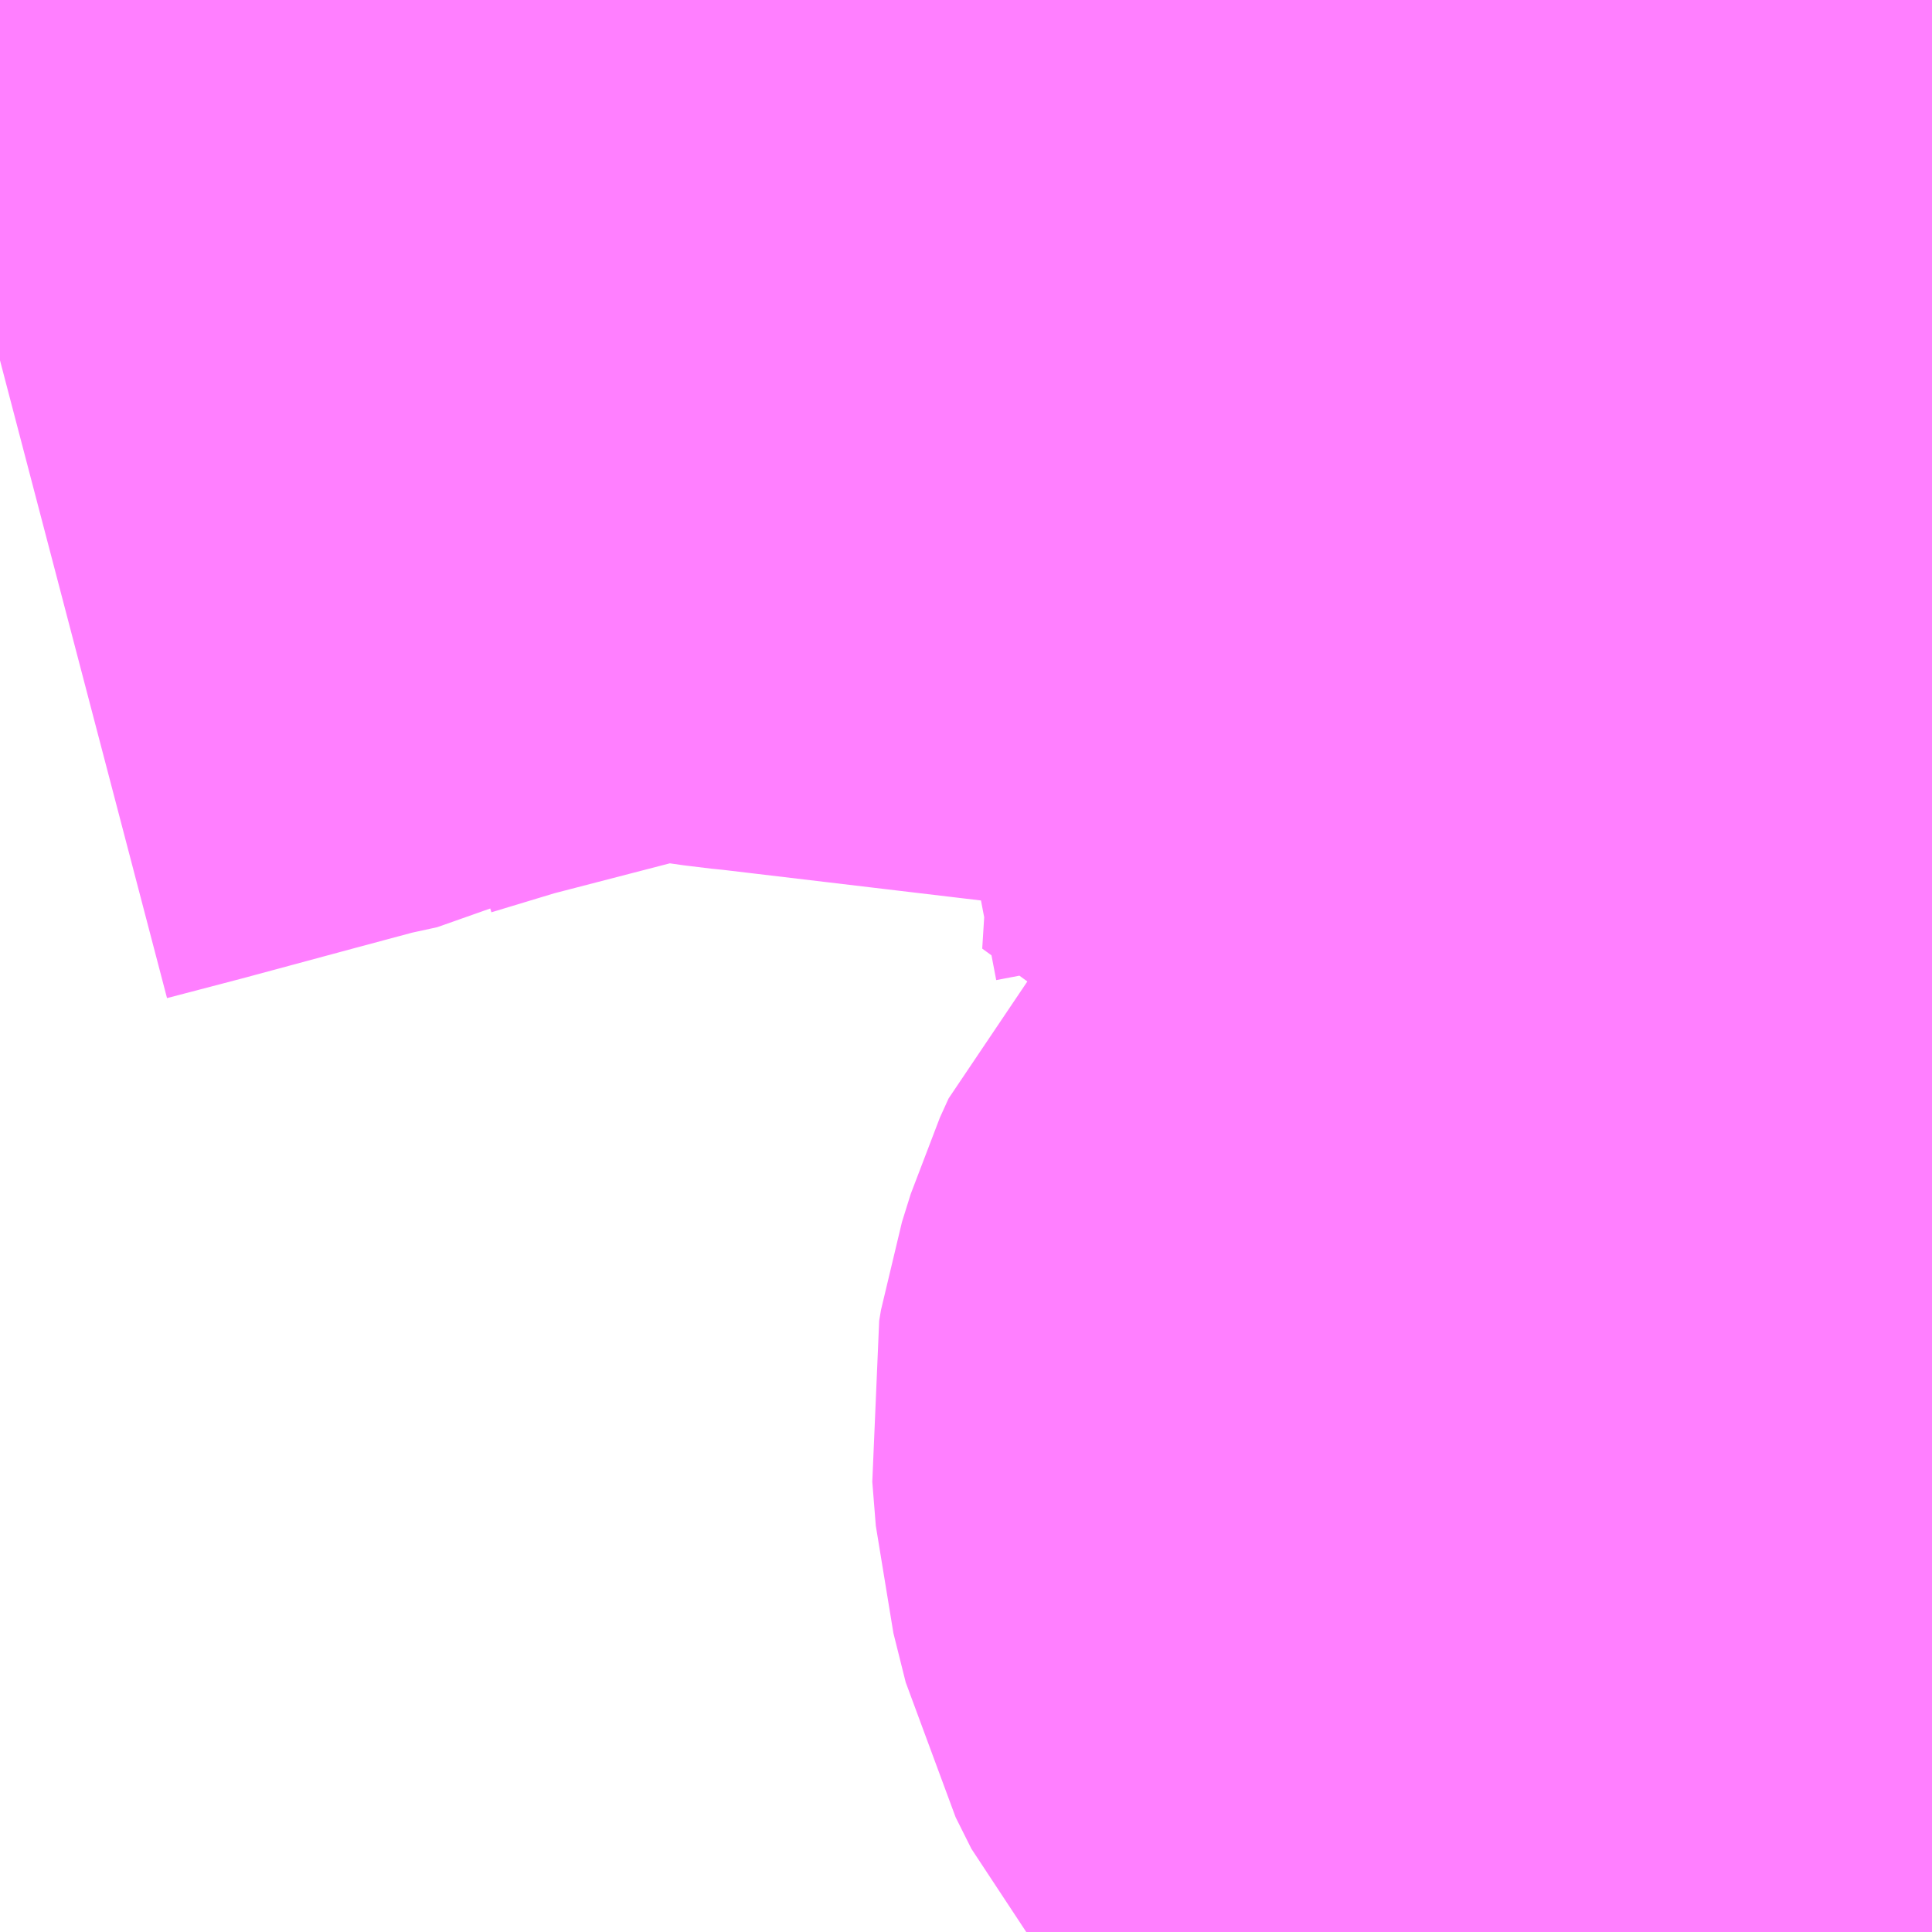 <?xml version="1.0" encoding="UTF-8"?>
<svg  xmlns="http://www.w3.org/2000/svg" xmlns:xlink="http://www.w3.org/1999/xlink" xmlns:go="http://purl.org/svgmap/profile" property="N07_001,N07_002,N07_003,N07_004,N07_005,N07_006,N07_007" viewBox="14030.64 -3573.853 1.099 1.099" go:dataArea="14030.6396484375 -3573.8525390625 1.0986328125 1.0986328125" >
<globalCoordinateSystem srsName="http://purl.org/crs/84" transform="matrix(100.0,0.0,0.0,-100.0,0.0,0.0)" />
<defs>
 <g id="p0" >
  <circle cx="0.0" cy="0.0" r="3" stroke="green" stroke-width="0.75" vector-effect="non-scaling-stroke" />
 </g>
</defs>
<g fill="none" fill-rule="evenodd" stroke="#FF00FF" stroke-width="0.75" opacity="0.5" vector-effect="non-scaling-stroke" stroke-linejoin="bevel" >
<path content="1,千葉交通,住野線,18.0,13.0,13.0," xlink:title="1" d="M14031.738,-3573.177L14031.726,-3573.163L14031.714,-3573.153L14031.7,-3573.146L14031.681,-3573.141L14031.671,-3573.138L14031.621,-3573.128L14031.613,-3573.128L14031.597,-3573.124L14031.573,-3573.115L14031.553,-3573.104L14031.539,-3573.092L14031.521,-3573.073L14031.516,-3573.062L14031.511,-3573.046L14031.51,-3573.04L14031.512,-3573.015L14031.519,-3572.987L14031.528,-3572.969L14031.55,-3572.943L14031.564,-3572.933L14031.58,-3572.907L14031.606,-3572.873L14031.613,-3572.853L14031.615,-3572.848L14031.612,-3572.759L14031.612,-3572.754"/>
<path content="3,富里市,新橋循環,7.0,0.0,0.0," xlink:title="3" d="M14030.64,-3573.648L14030.682,-3573.659L14030.745,-3573.676L14030.786,-3573.687L14030.809,-3573.692L14030.811,-3573.693L14030.854,-3573.706L14030.935,-3573.727L14030.955,-3573.732L14030.983,-3573.738L14031.001,-3573.74L14031.026,-3573.74L14031.082,-3573.732L14031.092,-3573.731L14031.252,-3573.712L14031.274,-3573.709L14031.298,-3573.706L14031.325,-3573.705L14031.337,-3573.707L14031.352,-3573.713L14031.381,-3573.736L14031.441,-3573.785L14031.454,-3573.792L14031.457,-3573.794L14031.47,-3573.797L14031.49,-3573.799L14031.517,-3573.799L14031.542,-3573.797L14031.598,-3573.798L14031.598,-3573.785L14031.594,-3573.739L14031.589,-3573.715L14031.588,-3573.704L14031.577,-3573.665L14031.571,-3573.642L14031.566,-3573.618L14031.562,-3573.594L14031.557,-3573.57L14031.561,-3573.457L14031.566,-3573.413L14031.575,-3573.366L14031.575,-3573.322L14031.573,-3573.29L14031.601,-3573.301L14031.618,-3573.309L14031.633,-3573.318L14031.654,-3573.333L14031.667,-3573.345L14031.683,-3573.356L14031.702,-3573.368L14031.711,-3573.372L14031.72,-3573.375L14031.73,-3573.378L14031.738,-3573.38"/>
</g>
</svg>
